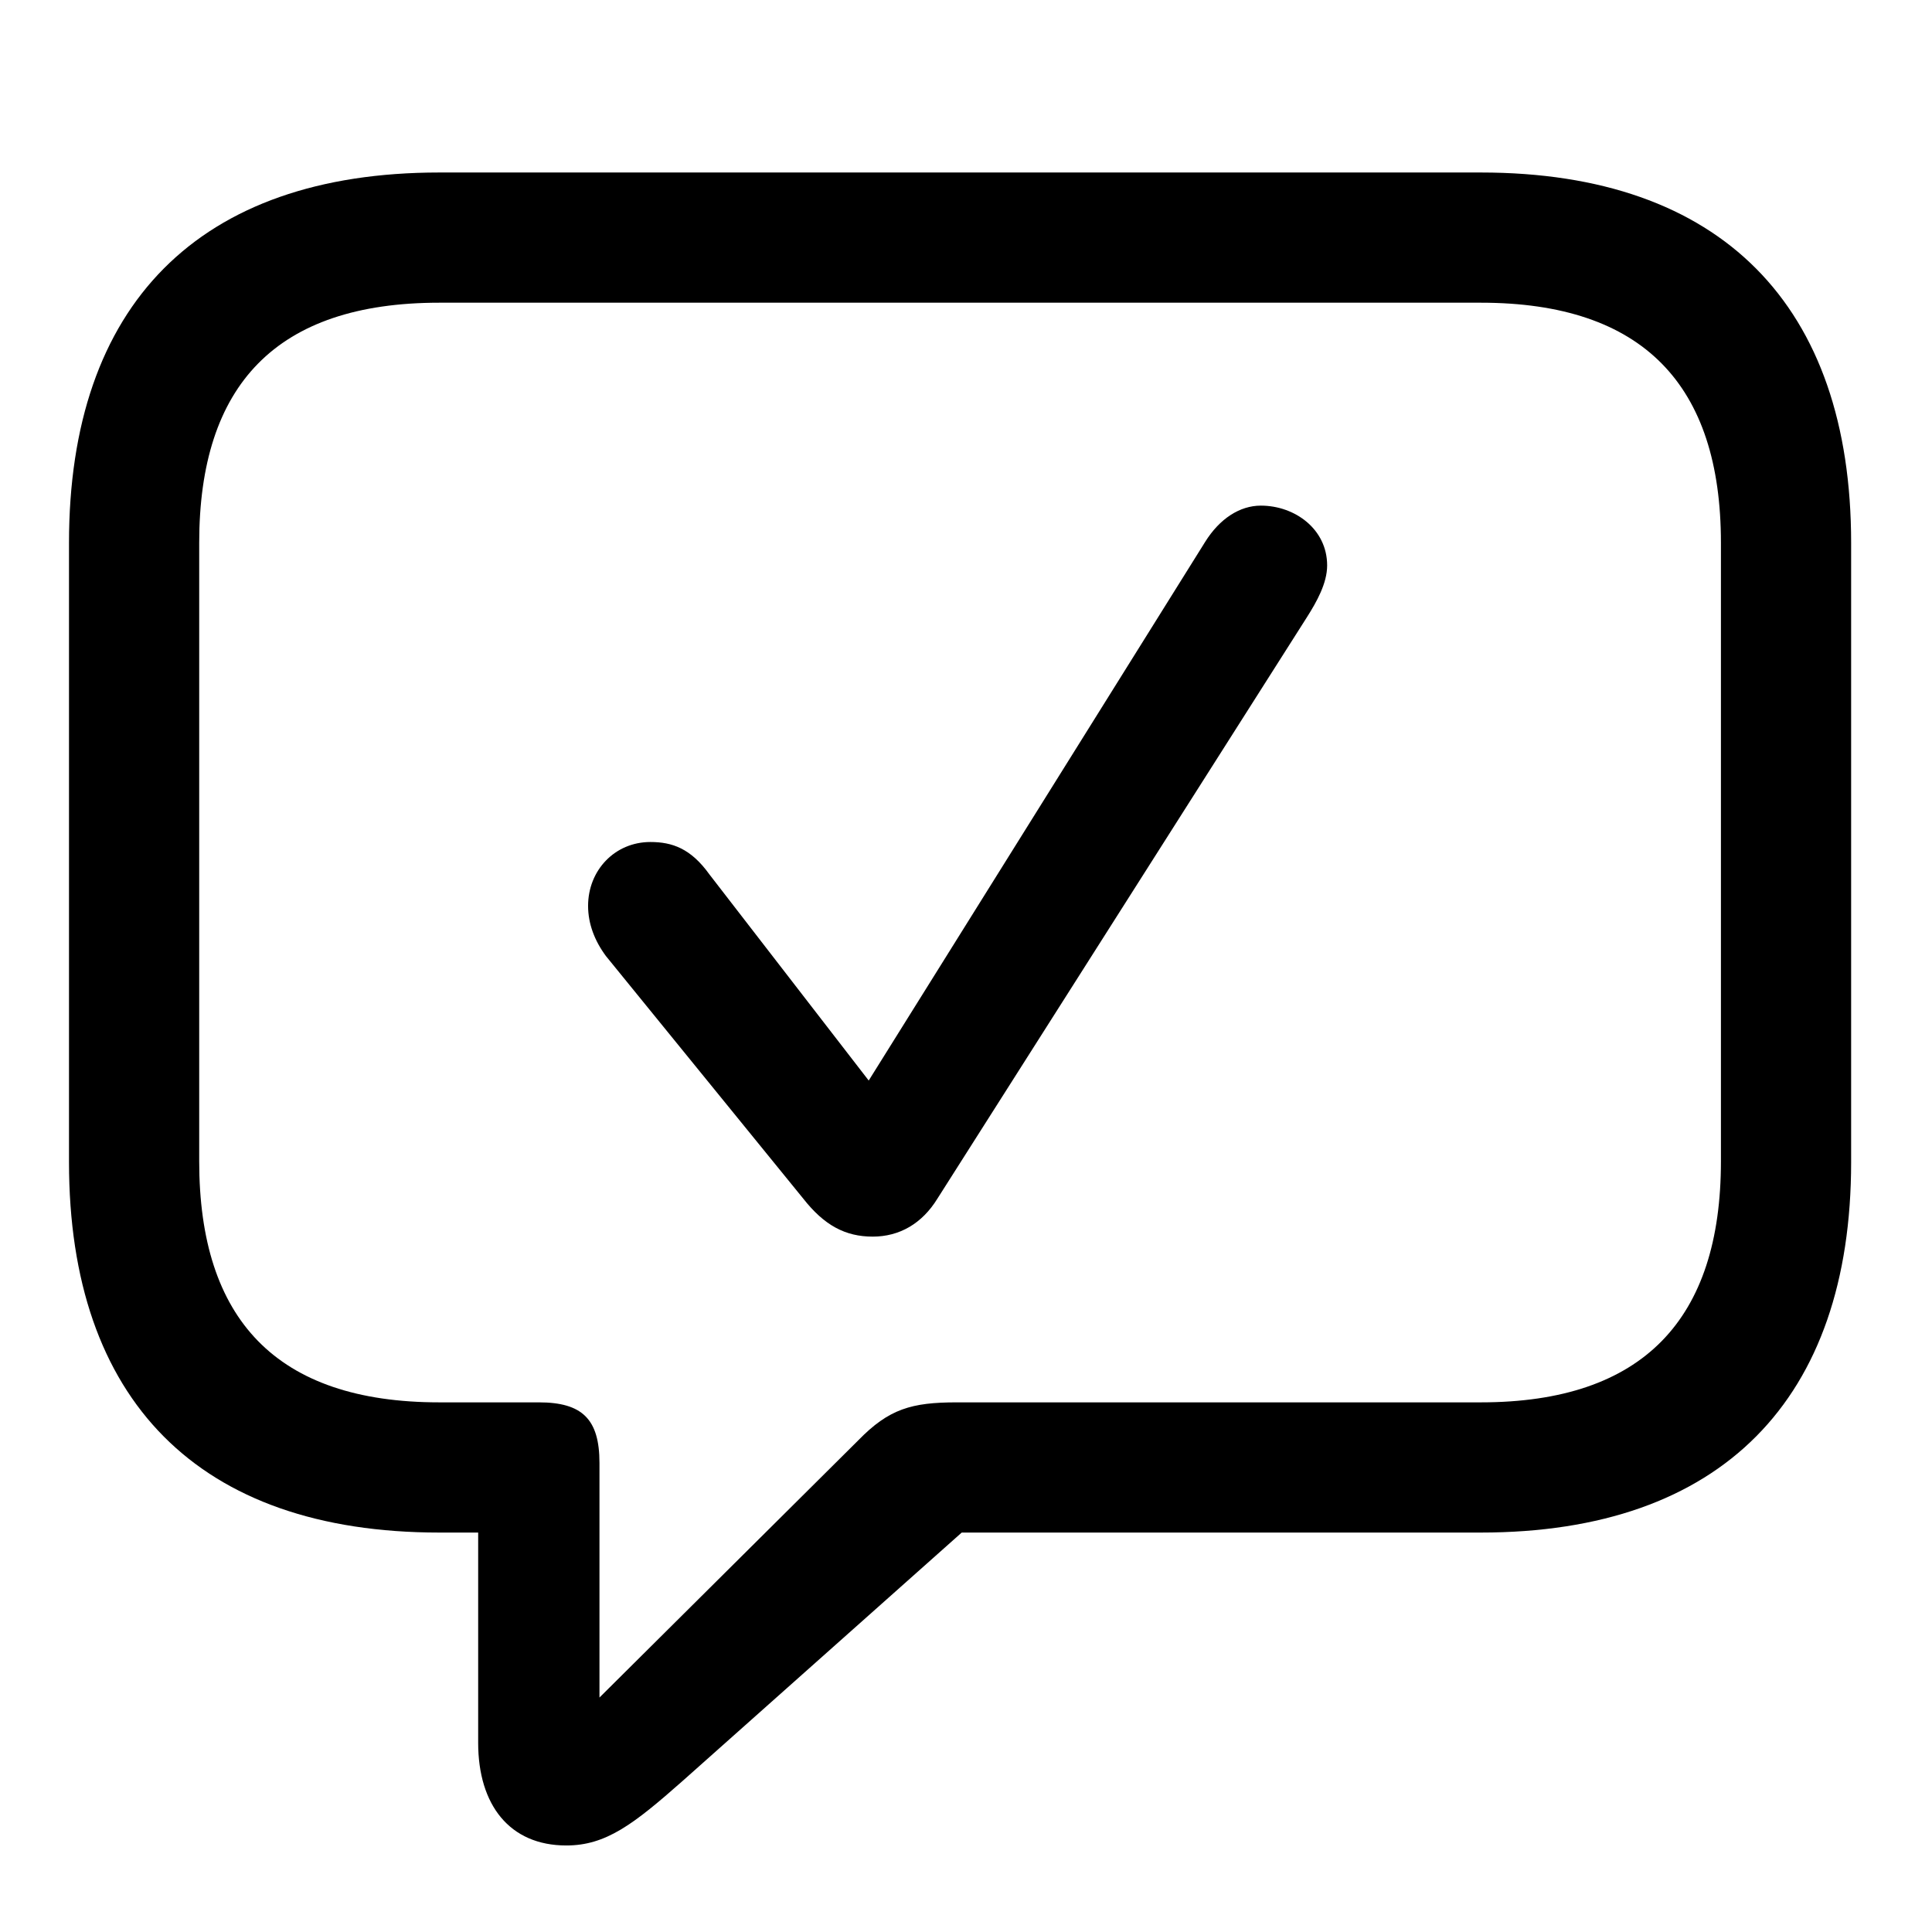 <svg width="28" height="28" viewBox="0 0 28 28" fill="none" xmlns="http://www.w3.org/2000/svg">
<g clipPath="url(#clip0_2201_1340)">
<path d="M8.207 26.746C8.781 26.746 9.18 26.441 9.895 25.809L13.938 22.211H21.461C24.953 22.211 26.828 20.277 26.828 16.844V7.867C26.828 4.434 24.953 2.5 21.461 2.5H6.367C2.875 2.5 1 4.422 1 7.867V16.844C1 20.289 2.875 22.211 6.367 22.211H6.93V25.258C6.93 26.16 7.387 26.746 8.207 26.746ZM8.688 24.602V21.203C8.688 20.57 8.441 20.324 7.809 20.324H6.367C4 20.324 2.887 19.117 2.887 16.832V7.867C2.887 5.582 4 4.387 6.367 4.387H21.461C23.816 4.387 24.941 5.582 24.941 7.867V16.832C24.941 19.117 23.816 20.324 21.461 20.324H13.867C13.211 20.324 12.883 20.418 12.438 20.875L8.688 24.602Z" fill="black" fillOpacity="0.85"/>
<path d="M12.648 17.922C13.035 17.922 13.363 17.734 13.586 17.371L18.941 8.945C19.082 8.723 19.234 8.453 19.234 8.195C19.234 7.668 18.766 7.328 18.273 7.328C17.969 7.328 17.676 7.516 17.465 7.855L12.59 15.66L10.281 12.672C10.012 12.297 9.742 12.203 9.426 12.203C8.91 12.203 8.523 12.613 8.523 13.129C8.523 13.387 8.617 13.633 8.781 13.855L11.641 17.371C11.945 17.758 12.25 17.922 12.648 17.922Z" fill="black" fillOpacity="0.85"/>
</g>
<defs>
<clipPath id="clip0_2201_1340">
<rect width="25.828" height="25.746" fill="white" transform="translate(1 1)"/>
</clipPath>
</defs>
</svg>
